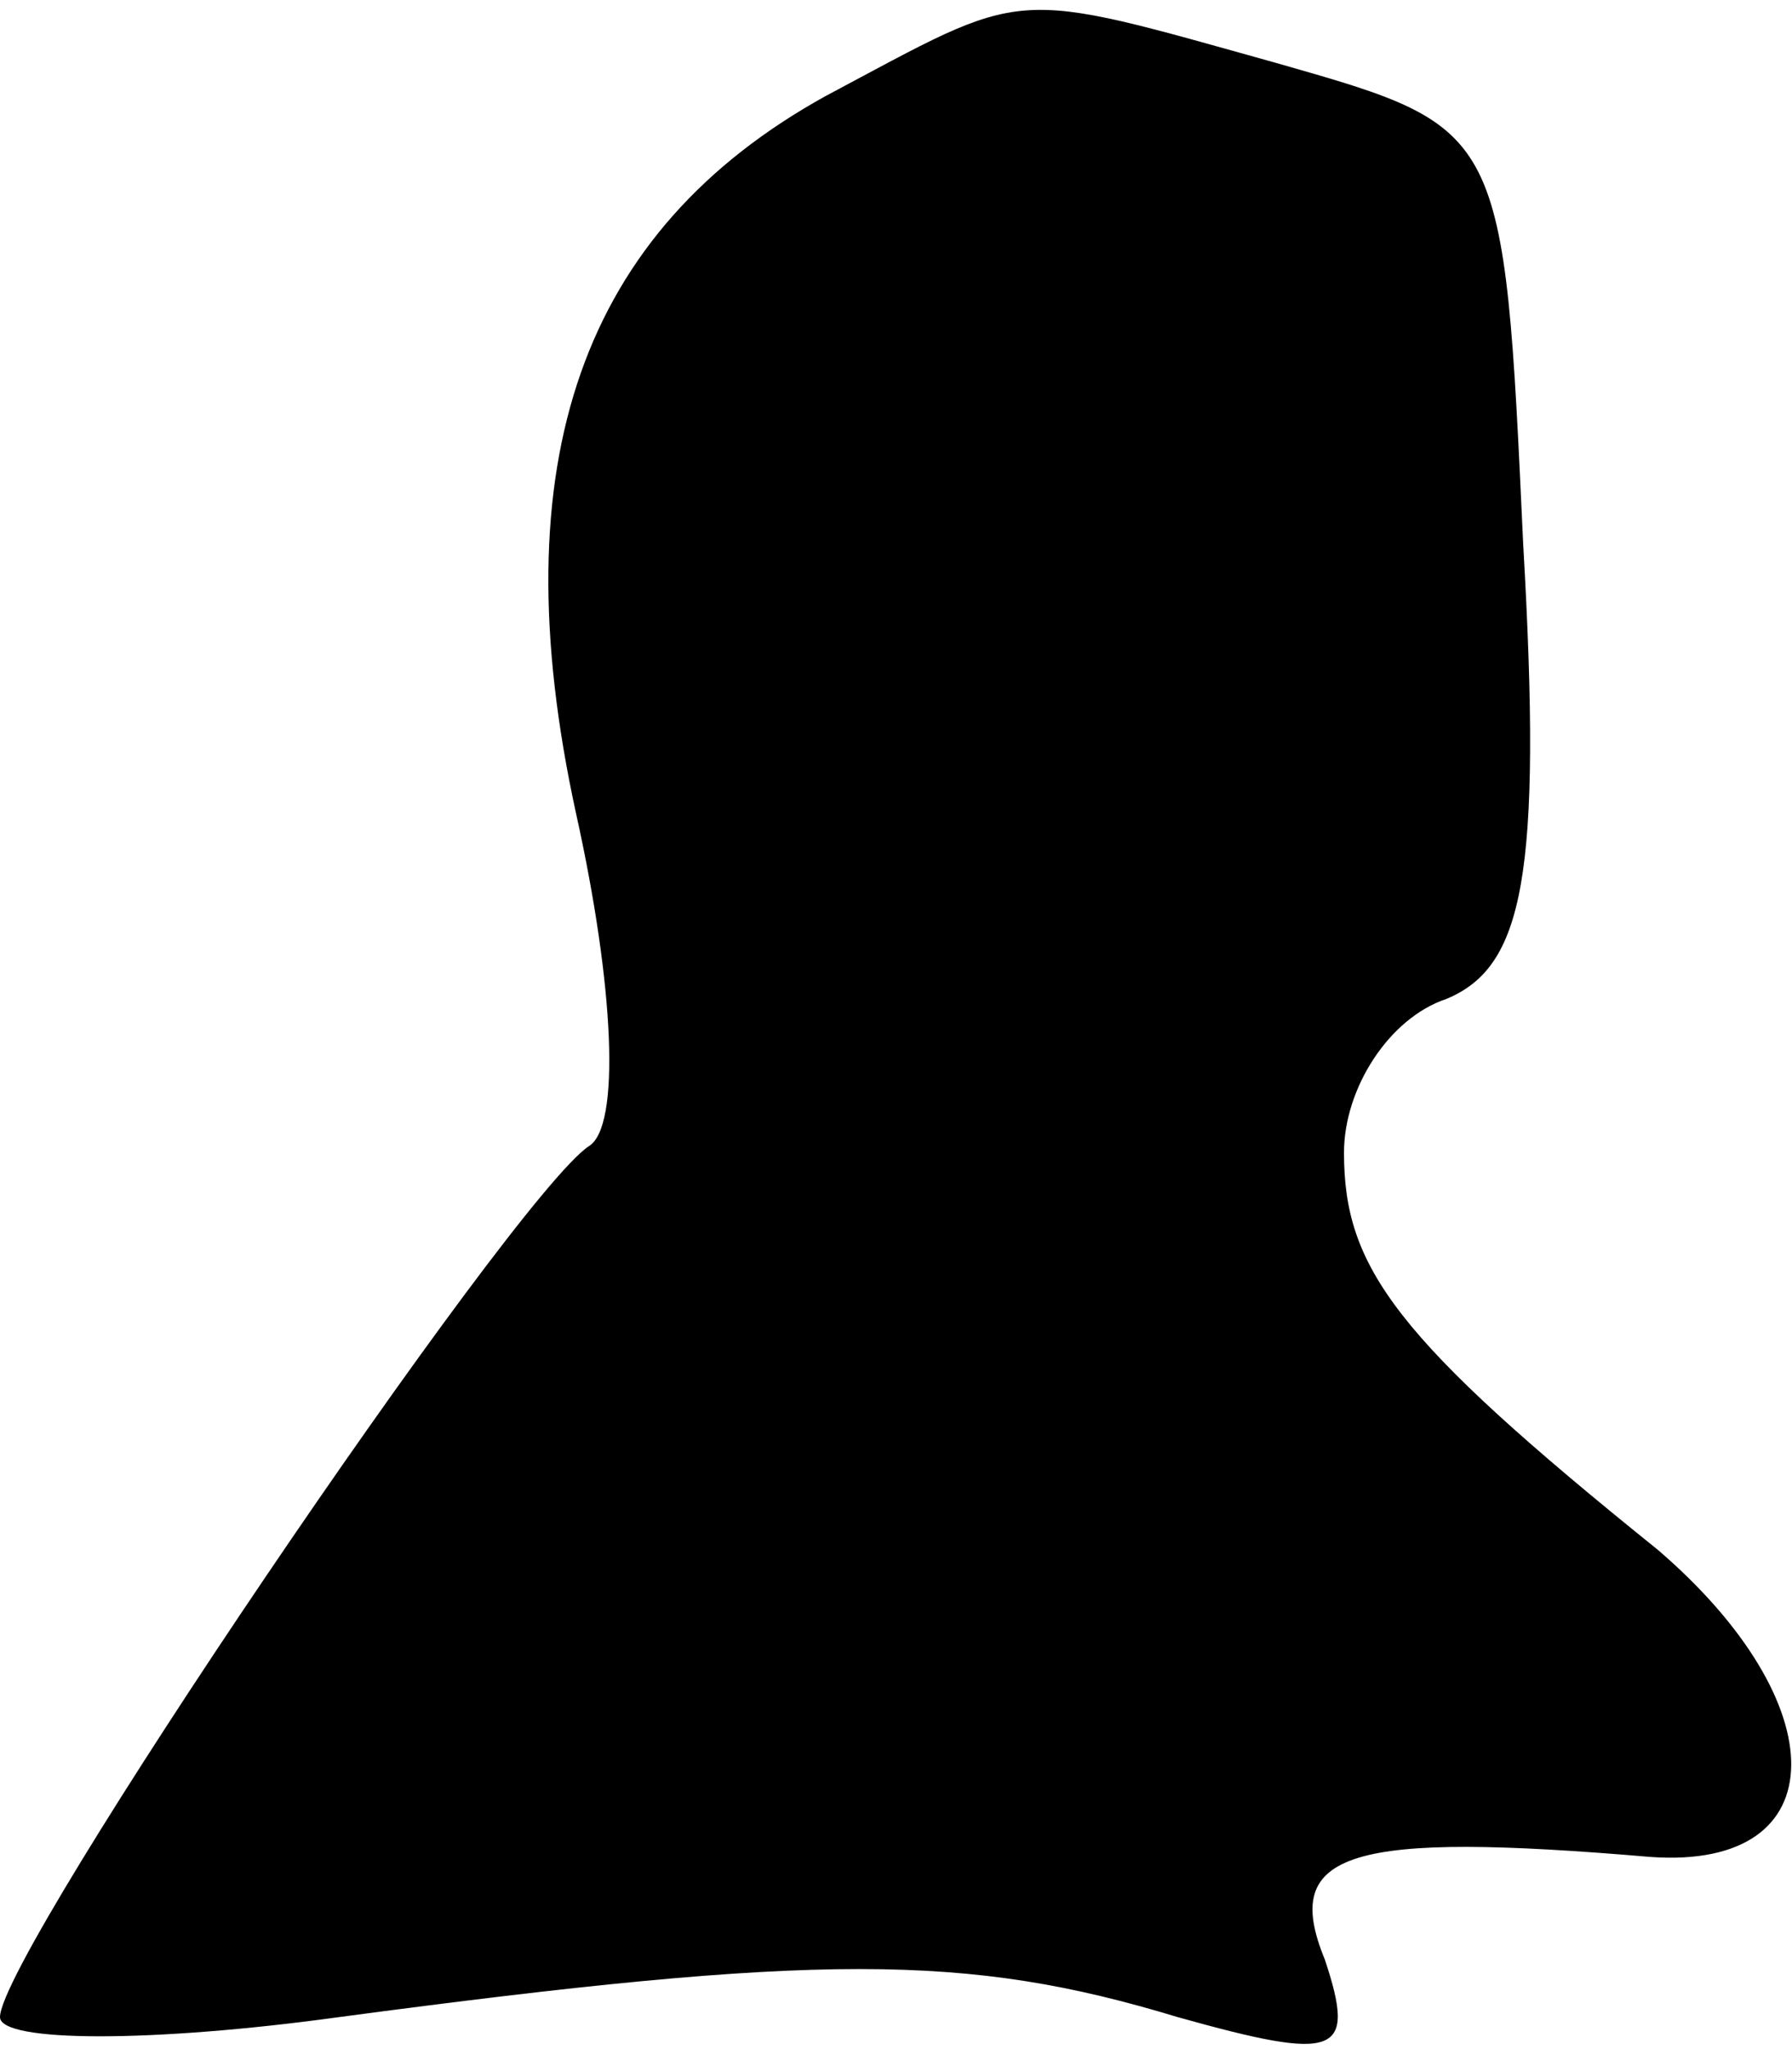<?xml version="1.0" standalone="no"?>
<!DOCTYPE svg PUBLIC "-//W3C//DTD SVG 20010904//EN"
 "http://www.w3.org/TR/2001/REC-SVG-20010904/DTD/svg10.dtd">
<svg version="1.0" xmlns="http://www.w3.org/2000/svg"
 width="28pt" height="32pt" viewBox="0 0 28 32"
 preserveAspectRatio="xMidYMid meet">
<g transform="translate(0,32) scale(0.1,-0.1)"
fill="#000000" stroke="none">
<path fill="#000000" stroke="none" d="M129 305 c-38 -21 -51 -57 -39 -112 6
-27 7 -49 2 -52 -12 -8 -92 -126 -92 -136 0 -4 24 -4 53 0 75 10 98 10 131 0
25 -7 28 -6 23 9 -7 17 4 20 51 16 29 -2 29 24 1 48 -41 33 -49 44 -49 62 0
10 7 21 16 24 12 5 15 19 12 71 -3 65 -3 65 -38 75 -43 12 -39 12 -71 -5z"/>
</g>
</svg>

